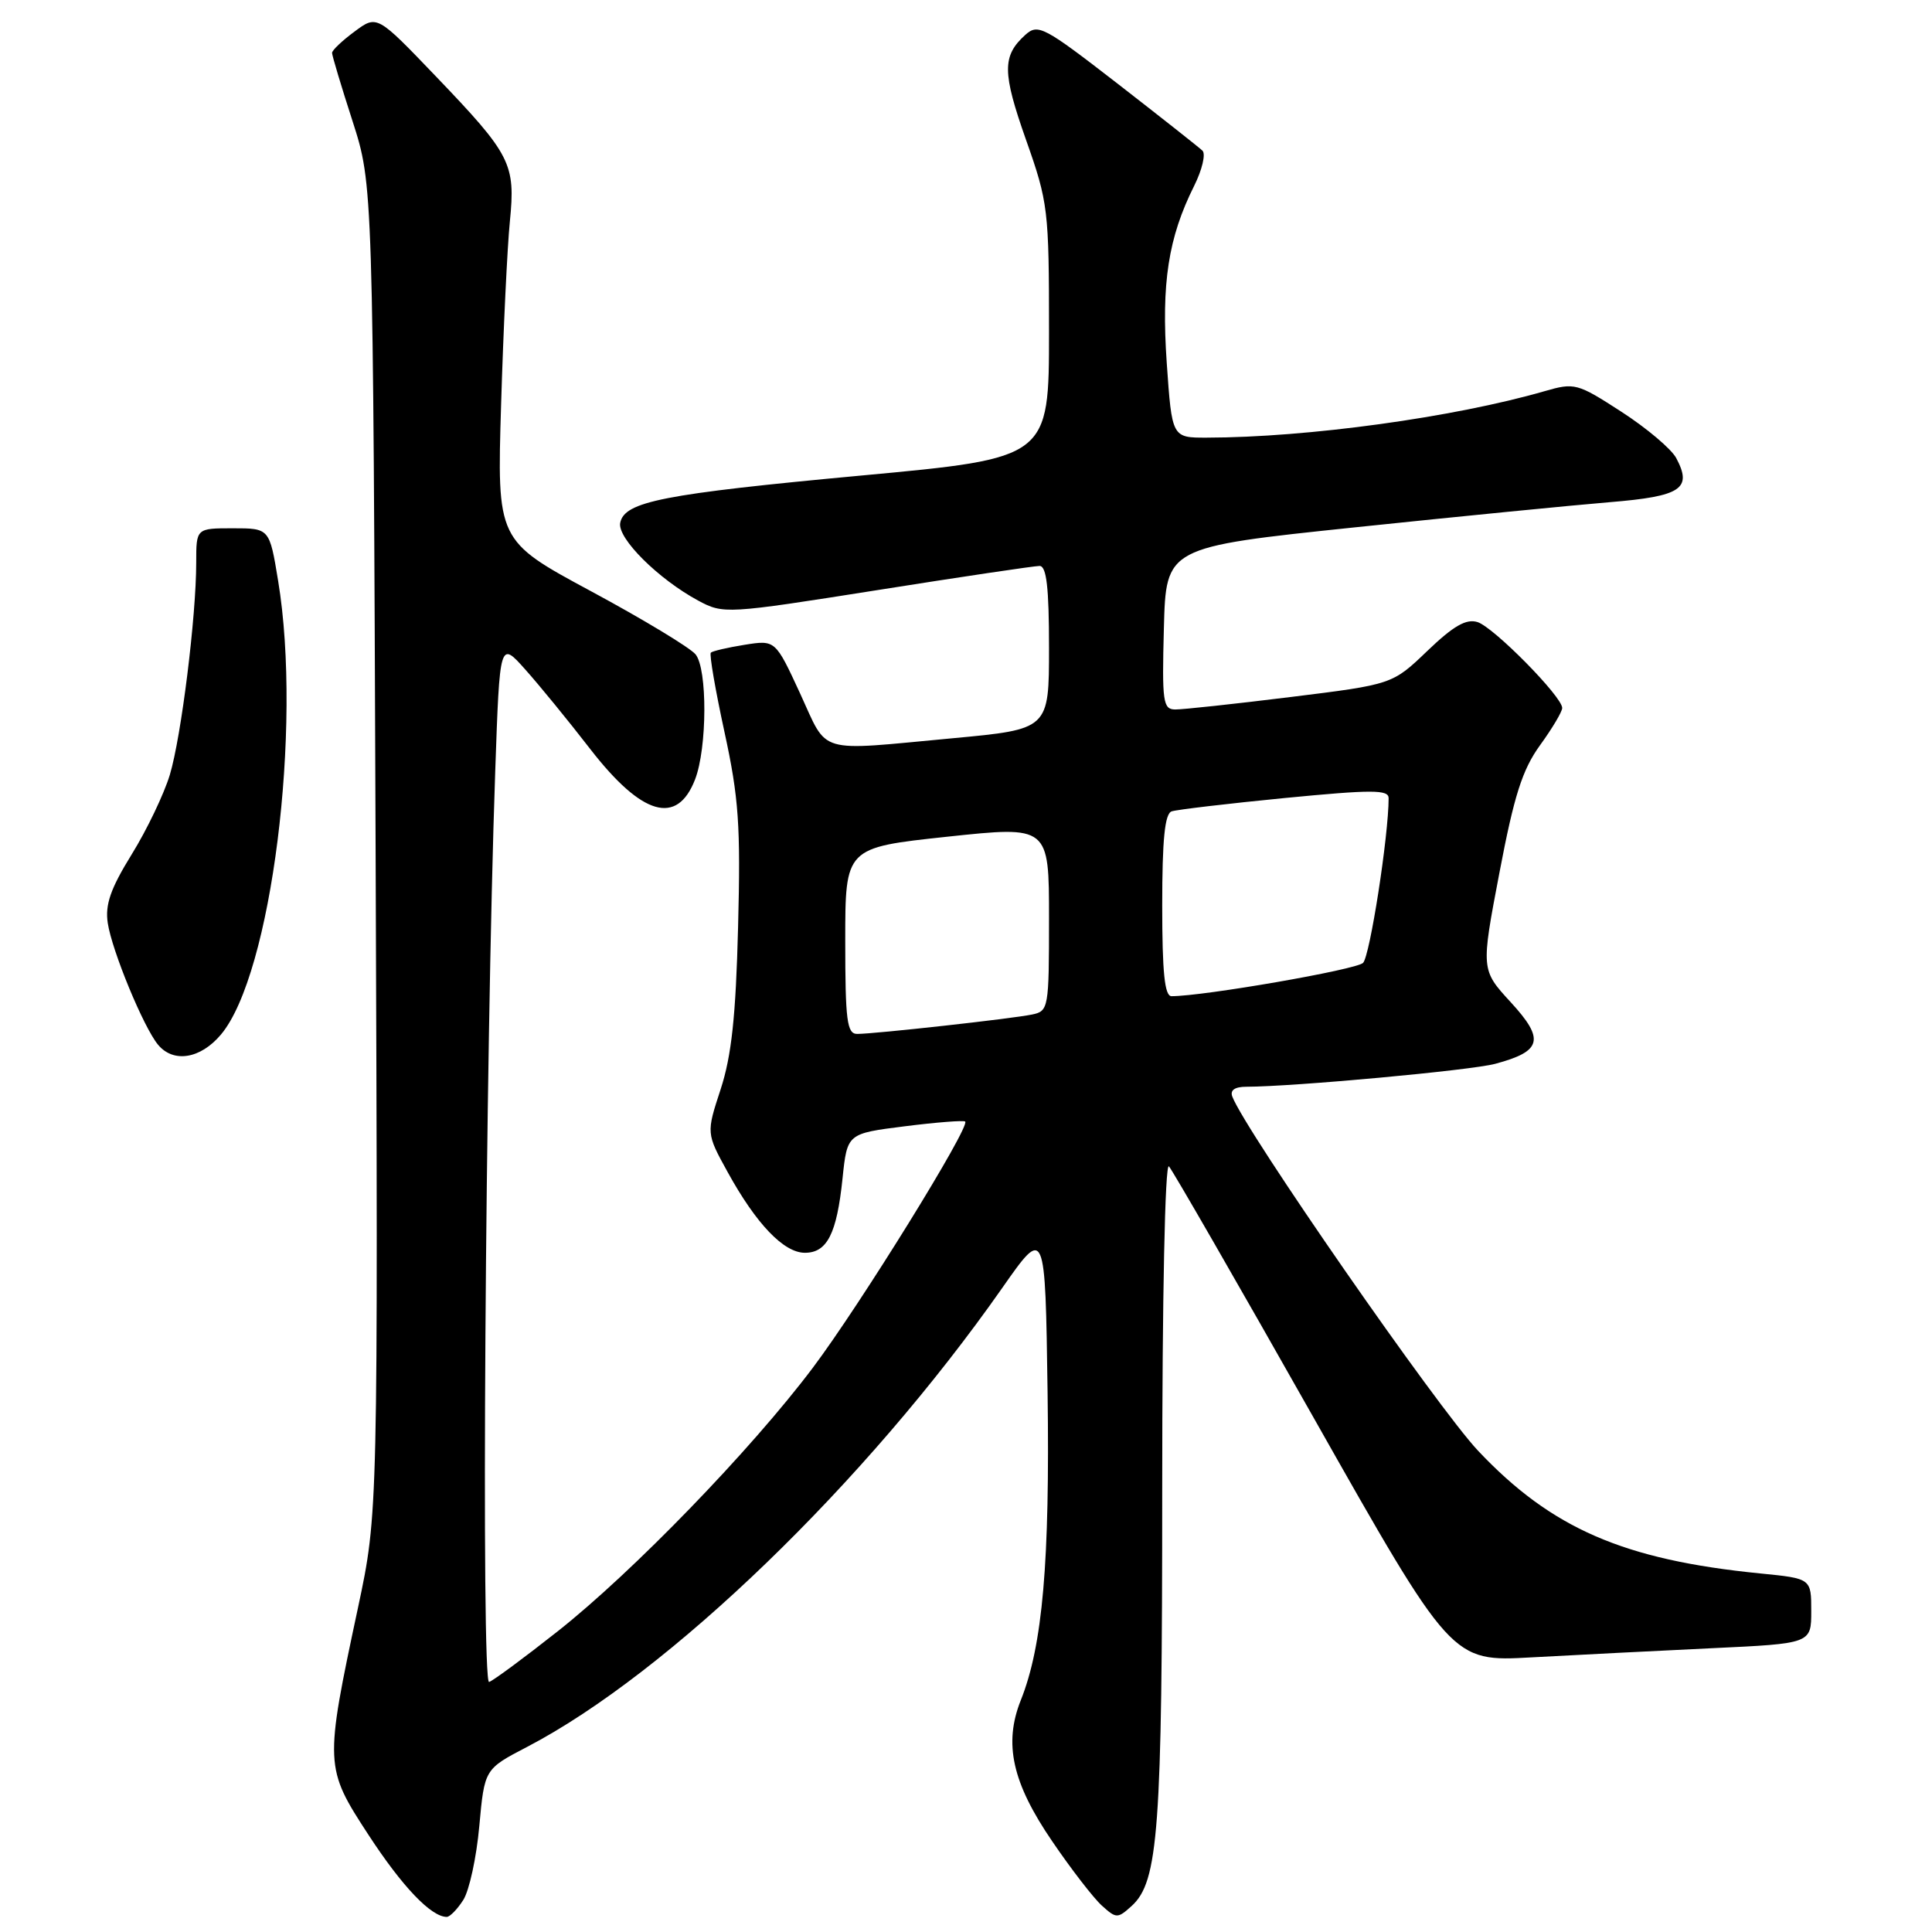 <?xml version="1.0" encoding="UTF-8" standalone="no"?>
<!DOCTYPE svg PUBLIC "-//W3C//DTD SVG 1.1//EN" "http://www.w3.org/Graphics/SVG/1.1/DTD/svg11.dtd" >
<svg xmlns="http://www.w3.org/2000/svg" xmlns:xlink="http://www.w3.org/1999/xlink" version="1.1" viewBox="0 0 256 256">
 <g >
 <path fill="currentColor"
d=" M 61.39 251.75 C 62.18 250.51 63.14 246.11 63.51 241.96 C 64.20 234.41 64.20 234.41 69.85 231.47 C 88.57 221.71 114.73 196.45 132.78 170.69 C 138.50 162.52 138.50 162.52 138.81 184.51 C 139.12 206.98 138.16 218.04 135.26 225.29 C 132.97 231.04 134.12 236.23 139.43 243.99 C 141.94 247.68 144.90 251.51 146.00 252.50 C 147.91 254.23 148.09 254.23 149.94 252.56 C 153.50 249.34 154.00 242.48 154.00 197.25 C 154.00 171.87 154.37 154.00 154.89 154.55 C 155.37 155.07 164.00 170.06 174.06 187.85 C 192.36 220.20 192.36 220.20 202.93 219.61 C 208.74 219.29 219.46 218.75 226.75 218.40 C 240.00 217.78 240.00 217.78 240.00 213.47 C 240.00 209.16 240.00 209.16 233.25 208.49 C 215.13 206.69 205.57 202.53 195.85 192.23 C 190.46 186.51 165.05 149.90 163.29 145.31 C 162.96 144.46 163.61 144.00 165.14 144.00 C 171.39 143.99 194.92 141.83 198.13 140.96 C 204.32 139.30 204.72 137.74 200.19 132.81 C 196.23 128.50 196.23 128.50 198.68 115.65 C 200.63 105.39 201.72 101.99 204.06 98.75 C 205.68 96.52 207.00 94.30 207.00 93.81 C 207.00 92.31 197.93 83.11 195.78 82.43 C 194.29 81.96 192.60 82.92 189.14 86.24 C 184.50 90.69 184.50 90.69 171.00 92.36 C 163.57 93.28 156.70 94.02 155.72 94.01 C 154.10 94.00 153.96 93.00 154.22 83.25 C 154.50 72.50 154.50 72.50 179.50 69.88 C 193.25 68.44 208.47 66.94 213.32 66.54 C 222.79 65.76 224.28 64.76 222.10 60.68 C 221.45 59.48 218.20 56.73 214.86 54.57 C 208.99 50.77 208.65 50.68 204.64 51.84 C 192.65 55.30 173.27 57.97 159.89 57.99 C 155.29 58.00 155.29 58.00 154.60 48.10 C 153.87 37.50 154.80 31.49 158.23 24.63 C 159.29 22.50 159.79 20.40 159.33 19.96 C 158.87 19.52 153.81 15.53 148.08 11.08 C 138.29 3.50 137.54 3.10 135.85 4.63 C 132.78 7.41 132.80 9.59 135.95 18.52 C 138.89 26.83 139.00 27.79 139.00 43.93 C 139.00 60.70 139.00 60.70 114.25 63.00 C 87.78 65.46 82.73 66.46 82.18 69.29 C 81.79 71.32 87.23 76.73 92.51 79.58 C 95.86 81.38 96.21 81.36 116.21 78.20 C 127.37 76.43 137.06 74.99 137.75 74.99 C 138.67 75.00 139.00 77.83 139.00 85.82 C 139.00 96.63 139.00 96.63 126.25 97.82 C 107.99 99.52 109.78 100.05 106.02 91.89 C 102.74 84.79 102.74 84.79 98.66 85.44 C 96.41 85.80 94.40 86.27 94.19 86.48 C 93.97 86.70 94.79 91.43 96.00 97.01 C 97.89 105.70 98.15 109.38 97.80 122.82 C 97.50 134.68 96.93 139.92 95.49 144.33 C 93.58 150.16 93.58 150.16 96.43 155.33 C 100.20 162.18 103.86 166.00 106.65 166.00 C 109.60 166.00 110.88 163.48 111.64 156.15 C 112.26 150.20 112.26 150.20 119.88 149.24 C 124.07 148.71 127.68 148.43 127.89 148.61 C 128.62 149.24 113.96 172.92 107.70 181.24 C 99.50 192.14 83.85 208.30 73.88 216.17 C 69.47 219.65 65.39 222.67 64.81 222.87 C 63.75 223.25 64.30 139.98 65.62 102.21 C 66.22 84.92 66.22 84.92 69.60 88.71 C 71.46 90.79 75.35 95.55 78.24 99.29 C 85.07 108.09 89.72 109.43 92.10 103.28 C 93.71 99.11 93.75 88.62 92.16 86.70 C 91.42 85.81 85.20 82.05 78.33 78.35 C 65.85 71.63 65.85 71.63 66.40 53.56 C 66.70 43.63 67.22 32.73 67.56 29.35 C 68.32 21.68 67.73 20.53 57.73 10.09 C 49.95 1.97 49.95 1.97 46.98 4.18 C 45.34 5.39 44.00 6.66 44.00 7.01 C 44.00 7.36 45.22 11.44 46.72 16.07 C 49.43 24.50 49.43 24.50 49.77 112.51 C 50.10 200.52 50.10 200.52 47.44 213.01 C 42.99 233.86 43.01 234.22 48.82 243.12 C 53.30 249.99 57.13 254.00 59.20 254.00 C 59.61 254.00 60.60 252.99 61.39 251.75 Z  M 29.28 137.08 C 35.96 129.14 40.08 96.47 36.85 76.94 C 35.71 70.00 35.71 70.00 30.85 70.00 C 26.00 70.00 26.00 70.00 26.00 74.54 C 26.00 81.70 24.02 97.63 22.50 102.68 C 21.73 105.21 19.47 109.95 17.45 113.21 C 14.64 117.76 13.91 119.87 14.28 122.32 C 14.84 125.99 19.02 136.12 20.94 138.43 C 22.98 140.89 26.57 140.31 29.28 137.08 Z  M 112.00 124.66 C 112.00 112.32 112.00 112.32 125.50 110.87 C 139.00 109.43 139.00 109.43 139.00 121.70 C 139.00 133.61 138.94 133.98 136.75 134.43 C 134.12 134.98 115.90 137.00 113.58 137.00 C 112.23 137.00 112.00 135.24 112.00 124.66 Z  M 154.00 119.97 C 154.00 111.24 154.34 107.82 155.25 107.51 C 155.94 107.28 162.69 106.48 170.25 105.74 C 181.82 104.62 184.00 104.62 184.00 105.76 C 184.00 110.74 181.52 126.70 180.61 127.59 C 179.70 128.49 159.49 132.00 155.23 132.00 C 154.32 132.00 154.00 128.85 154.00 119.97 Z "/>
</g>
</svg>